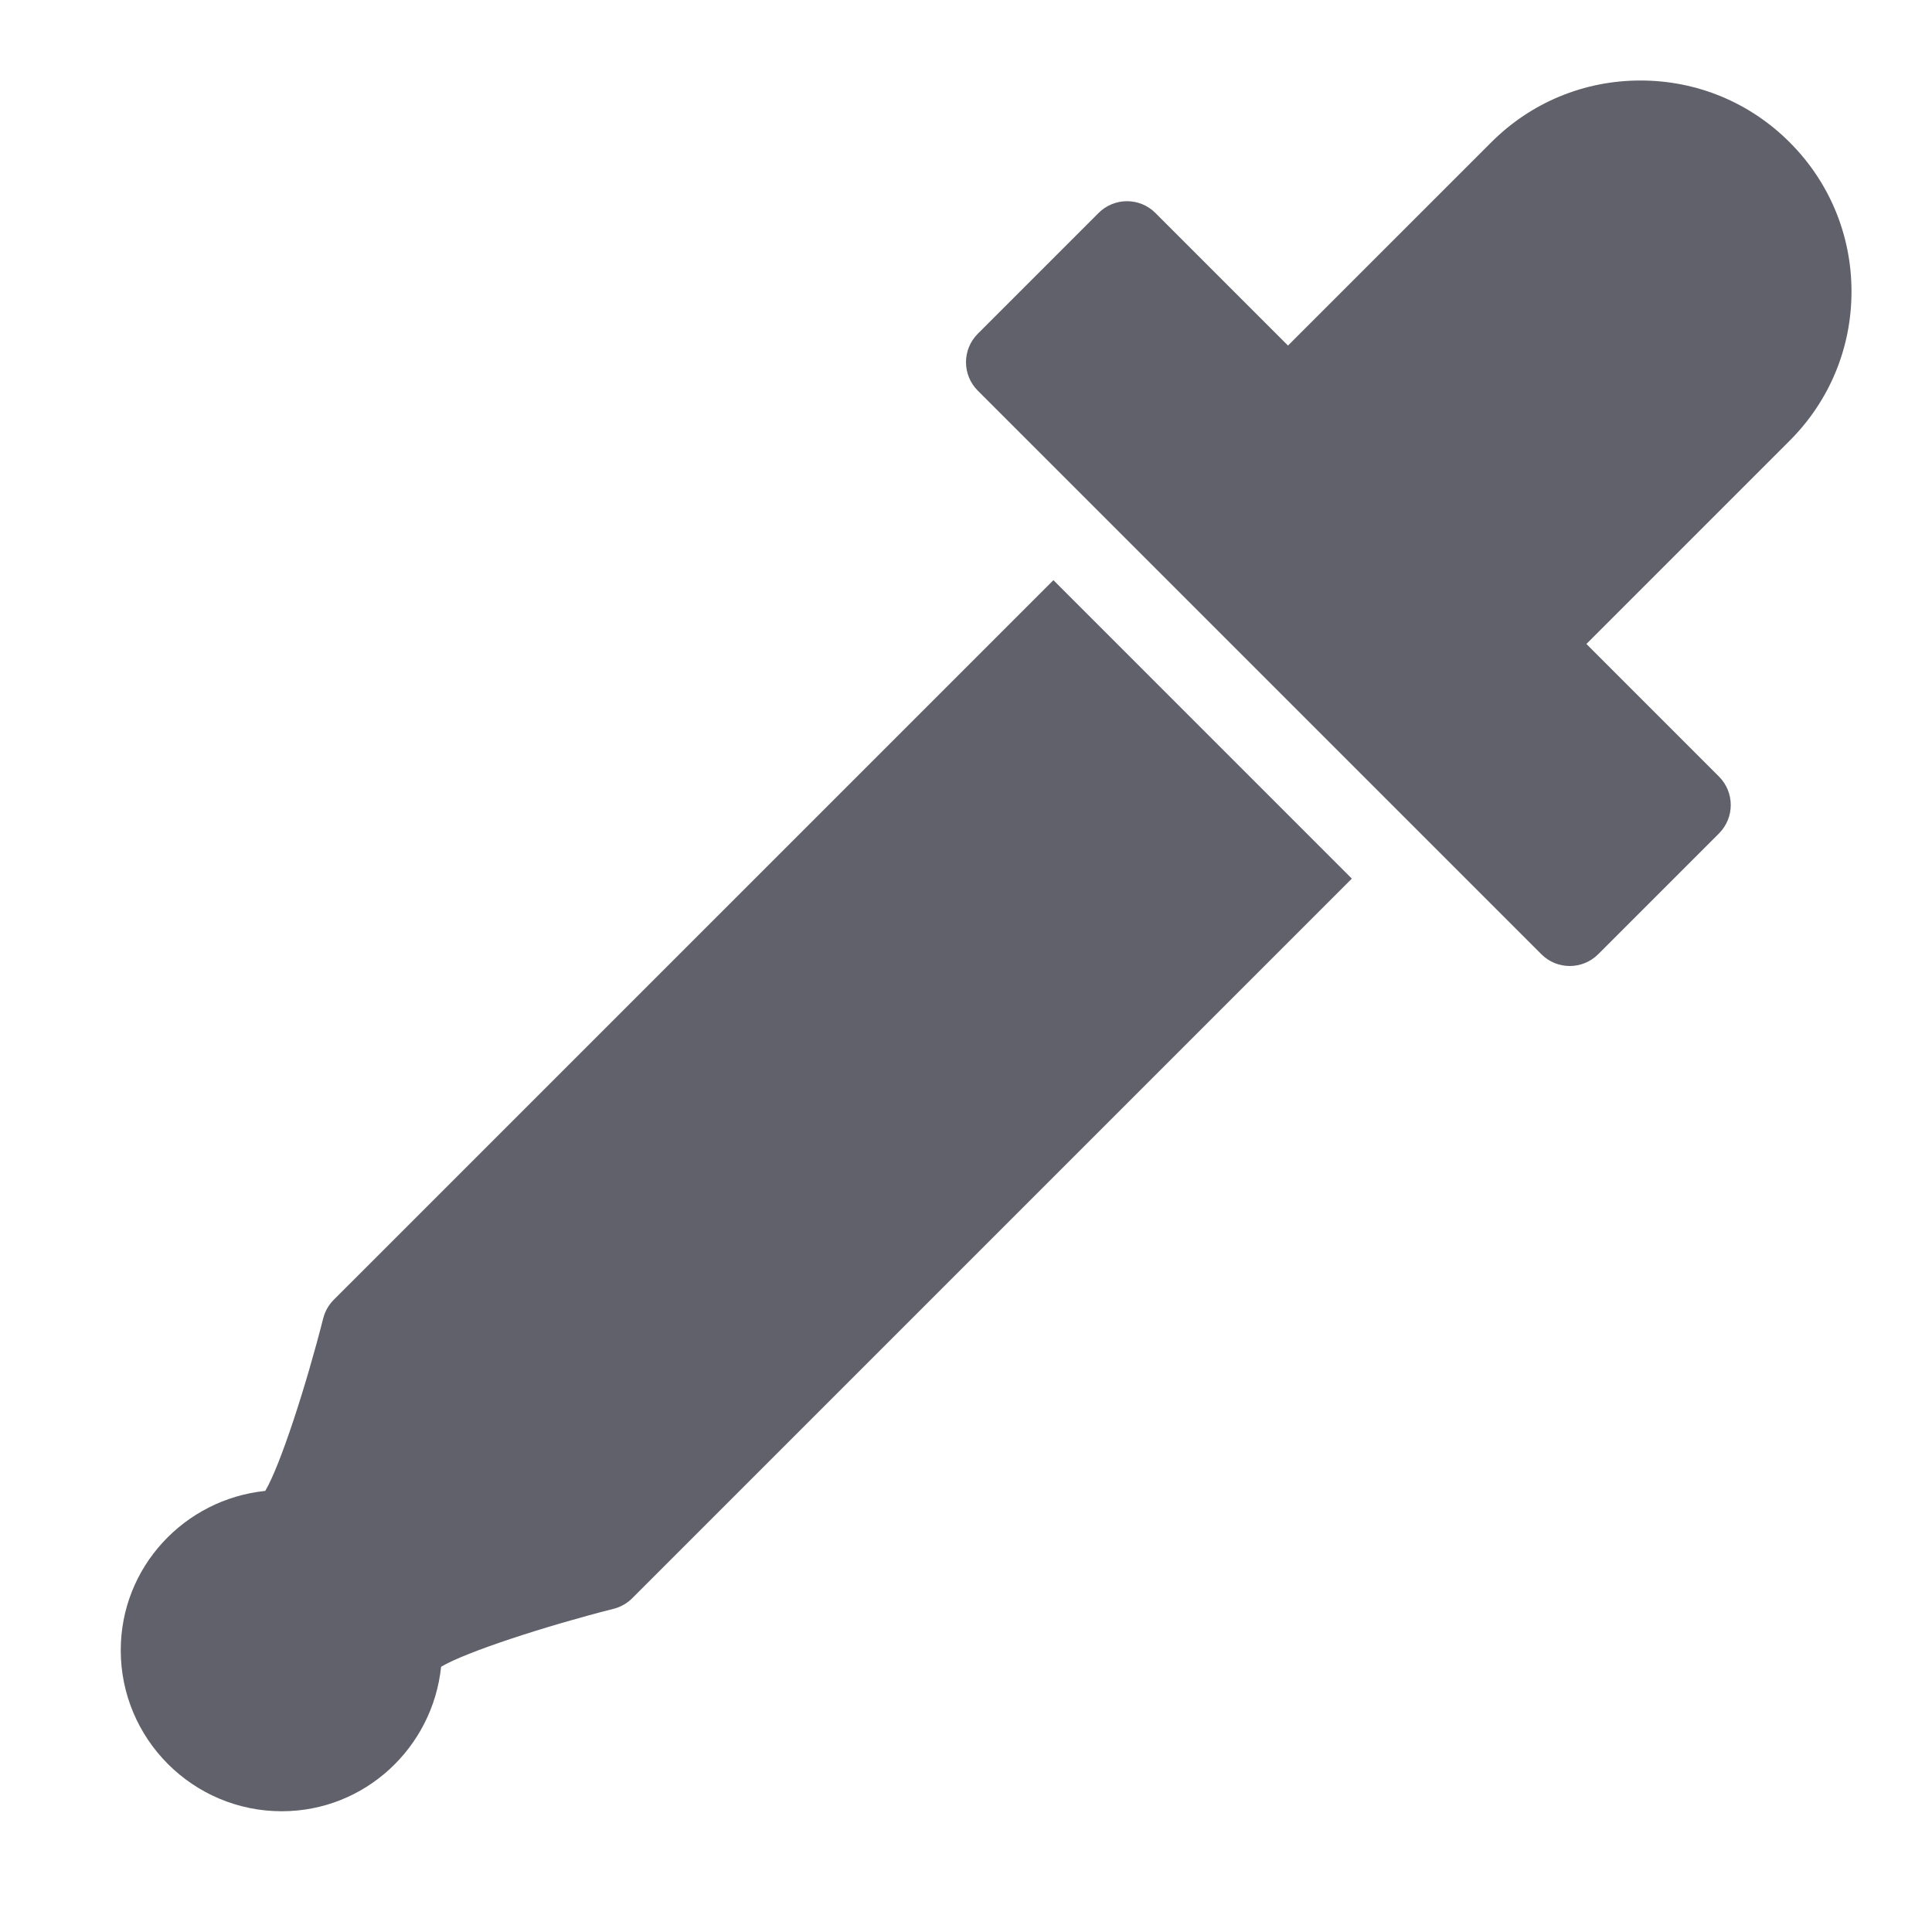 <svg xmlns="http://www.w3.org/2000/svg" height="48" width="48" viewBox="0 0 48 48"><title>clone 4</title><g fill="#61616b" class="nc-icon-wrapper"><path data-color="color-2" fill="#61616b" d="M26.172,14.414L8.292,32.293c-0.127,0.127-0.218,0.287-0.262,0.461 c-0.424,1.671-1.069,3.663-1.44,4.287C4.579,37.25,3,38.935,3,41c0,2.206,1.794,4,4,4c2.065,0,3.75-1.579,3.959-3.59 c0.624-0.371,2.615-1.016,4.287-1.44c0.175-0.044,0.334-0.135,0.461-0.262l17.879-17.879L26.172,14.414z"></path> <path fill="#61616b" d="M39.414,15.999l5.05-5.05C45.454,9.959,46,8.643,46,7.243c0-1.4-0.546-2.717-1.536-3.707 C43.474,2.545,42.157,2,40.757,2c-1.4,0-2.717,0.545-3.707,1.536L32,8.585l-3.293-3.293c-0.391-0.391-1.023-0.391-1.414,0l-3,3 c-0.391,0.391-0.391,1.023,0,1.414l14,14C38.488,23.902,38.744,24,39,24s0.512-0.098,0.707-0.293l3-3 c0.391-0.391,0.391-1.023,0-1.414L39.414,15.999z"></path></g></svg>